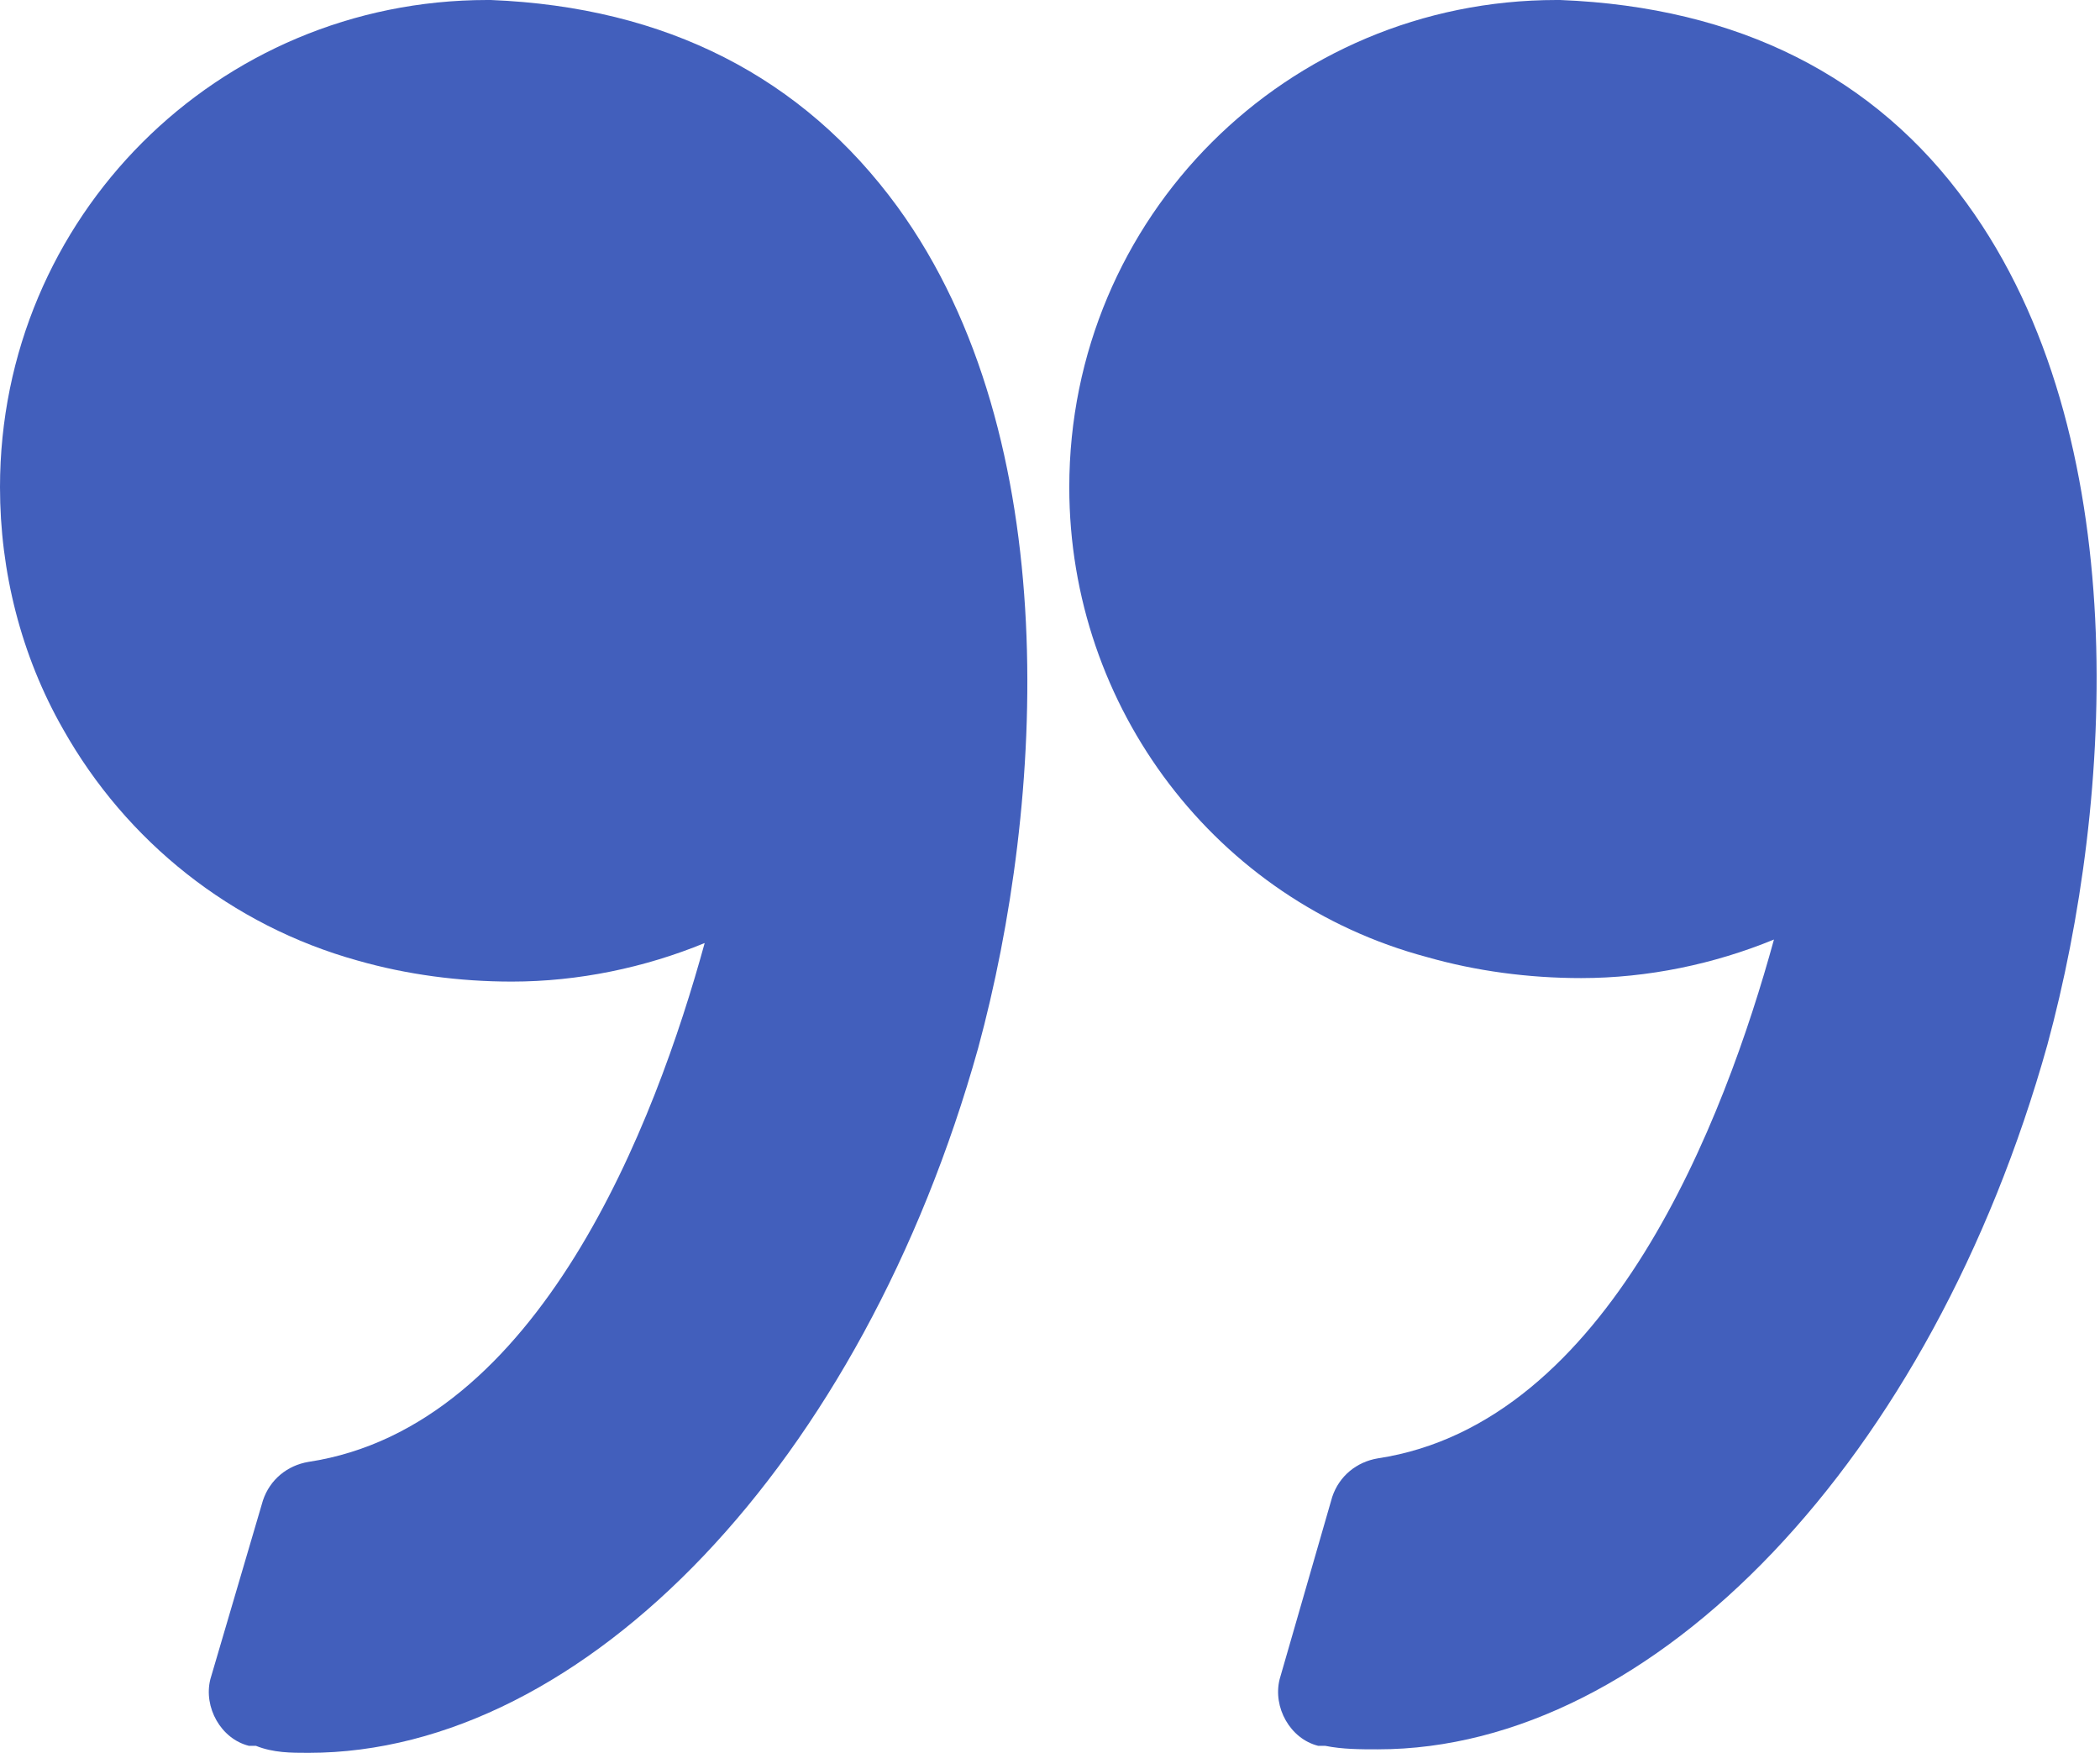 <?xml version="1.0" encoding="utf-8"?>
<!-- Generator: Adobe Illustrator 25.1.0, SVG Export Plug-In . SVG Version: 6.00 Build 0)  -->
<svg version="1.1" id="Layer_1" xmlns="http://www.w3.org/2000/svg" xmlns:xlink="http://www.w3.org/1999/xlink" x="0px" y="0px"
	 viewBox="0 0 59.9 50" style="enable-background:new 0 0 59.9 50;" xml:space="preserve">
<style type="text/css">
	.st0{fill:#425FBC;}
</style>
<path class="st0" d="M40.7,27.3c1.4,0.4,2.9,0.6,4.4,0.6c1.9,0,3.8-0.4,5.5-1.1c-1.4,5.1-4.7,13.8-11.3,14.8
	c-0.6,0.1-1.1,0.5-1.3,1.1l-1.5,5.2c-0.2,0.8,0.3,1.7,1.1,1.9c0.1,0,0.1,0,0.2,0c0.5,0.1,1,0.1,1.5,0.1c7.9,0,15.8-8.3,19.1-20.1
	c1.9-7,2.5-17.4-2.3-24C53.5,2.2,49.6,0.2,44.5,0h-0.1c-7.7,0-13.9,6.2-13.9,13.9C30.5,20.2,34.7,25.7,40.7,27.3z"/>
<path class="st0" d="M1.8,20.8c1.8,3.2,4.8,5.6,8.4,6.6c1.4,0.4,2.9,0.6,4.4,0.6c1.9,0,3.8-0.4,5.5-1.1c-1.4,5.1-4.7,13.8-11.3,14.8
	c-0.6,0.1-1.1,0.5-1.3,1.1L6,47.9c-0.2,0.8,0.3,1.7,1.1,1.9c0.1,0,0.1,0,0.2,0C7.8,50,8.3,50,8.8,50c7.9,0,15.8-8.3,19.1-20.1
	c1.9-7,2.5-17.4-2.3-24C22.9,2.2,19,0.2,14,0h-0.1C6.2,0,0,6.2,0,13.9C0,16.3,0.6,18.7,1.8,20.8z"/>
</svg>
